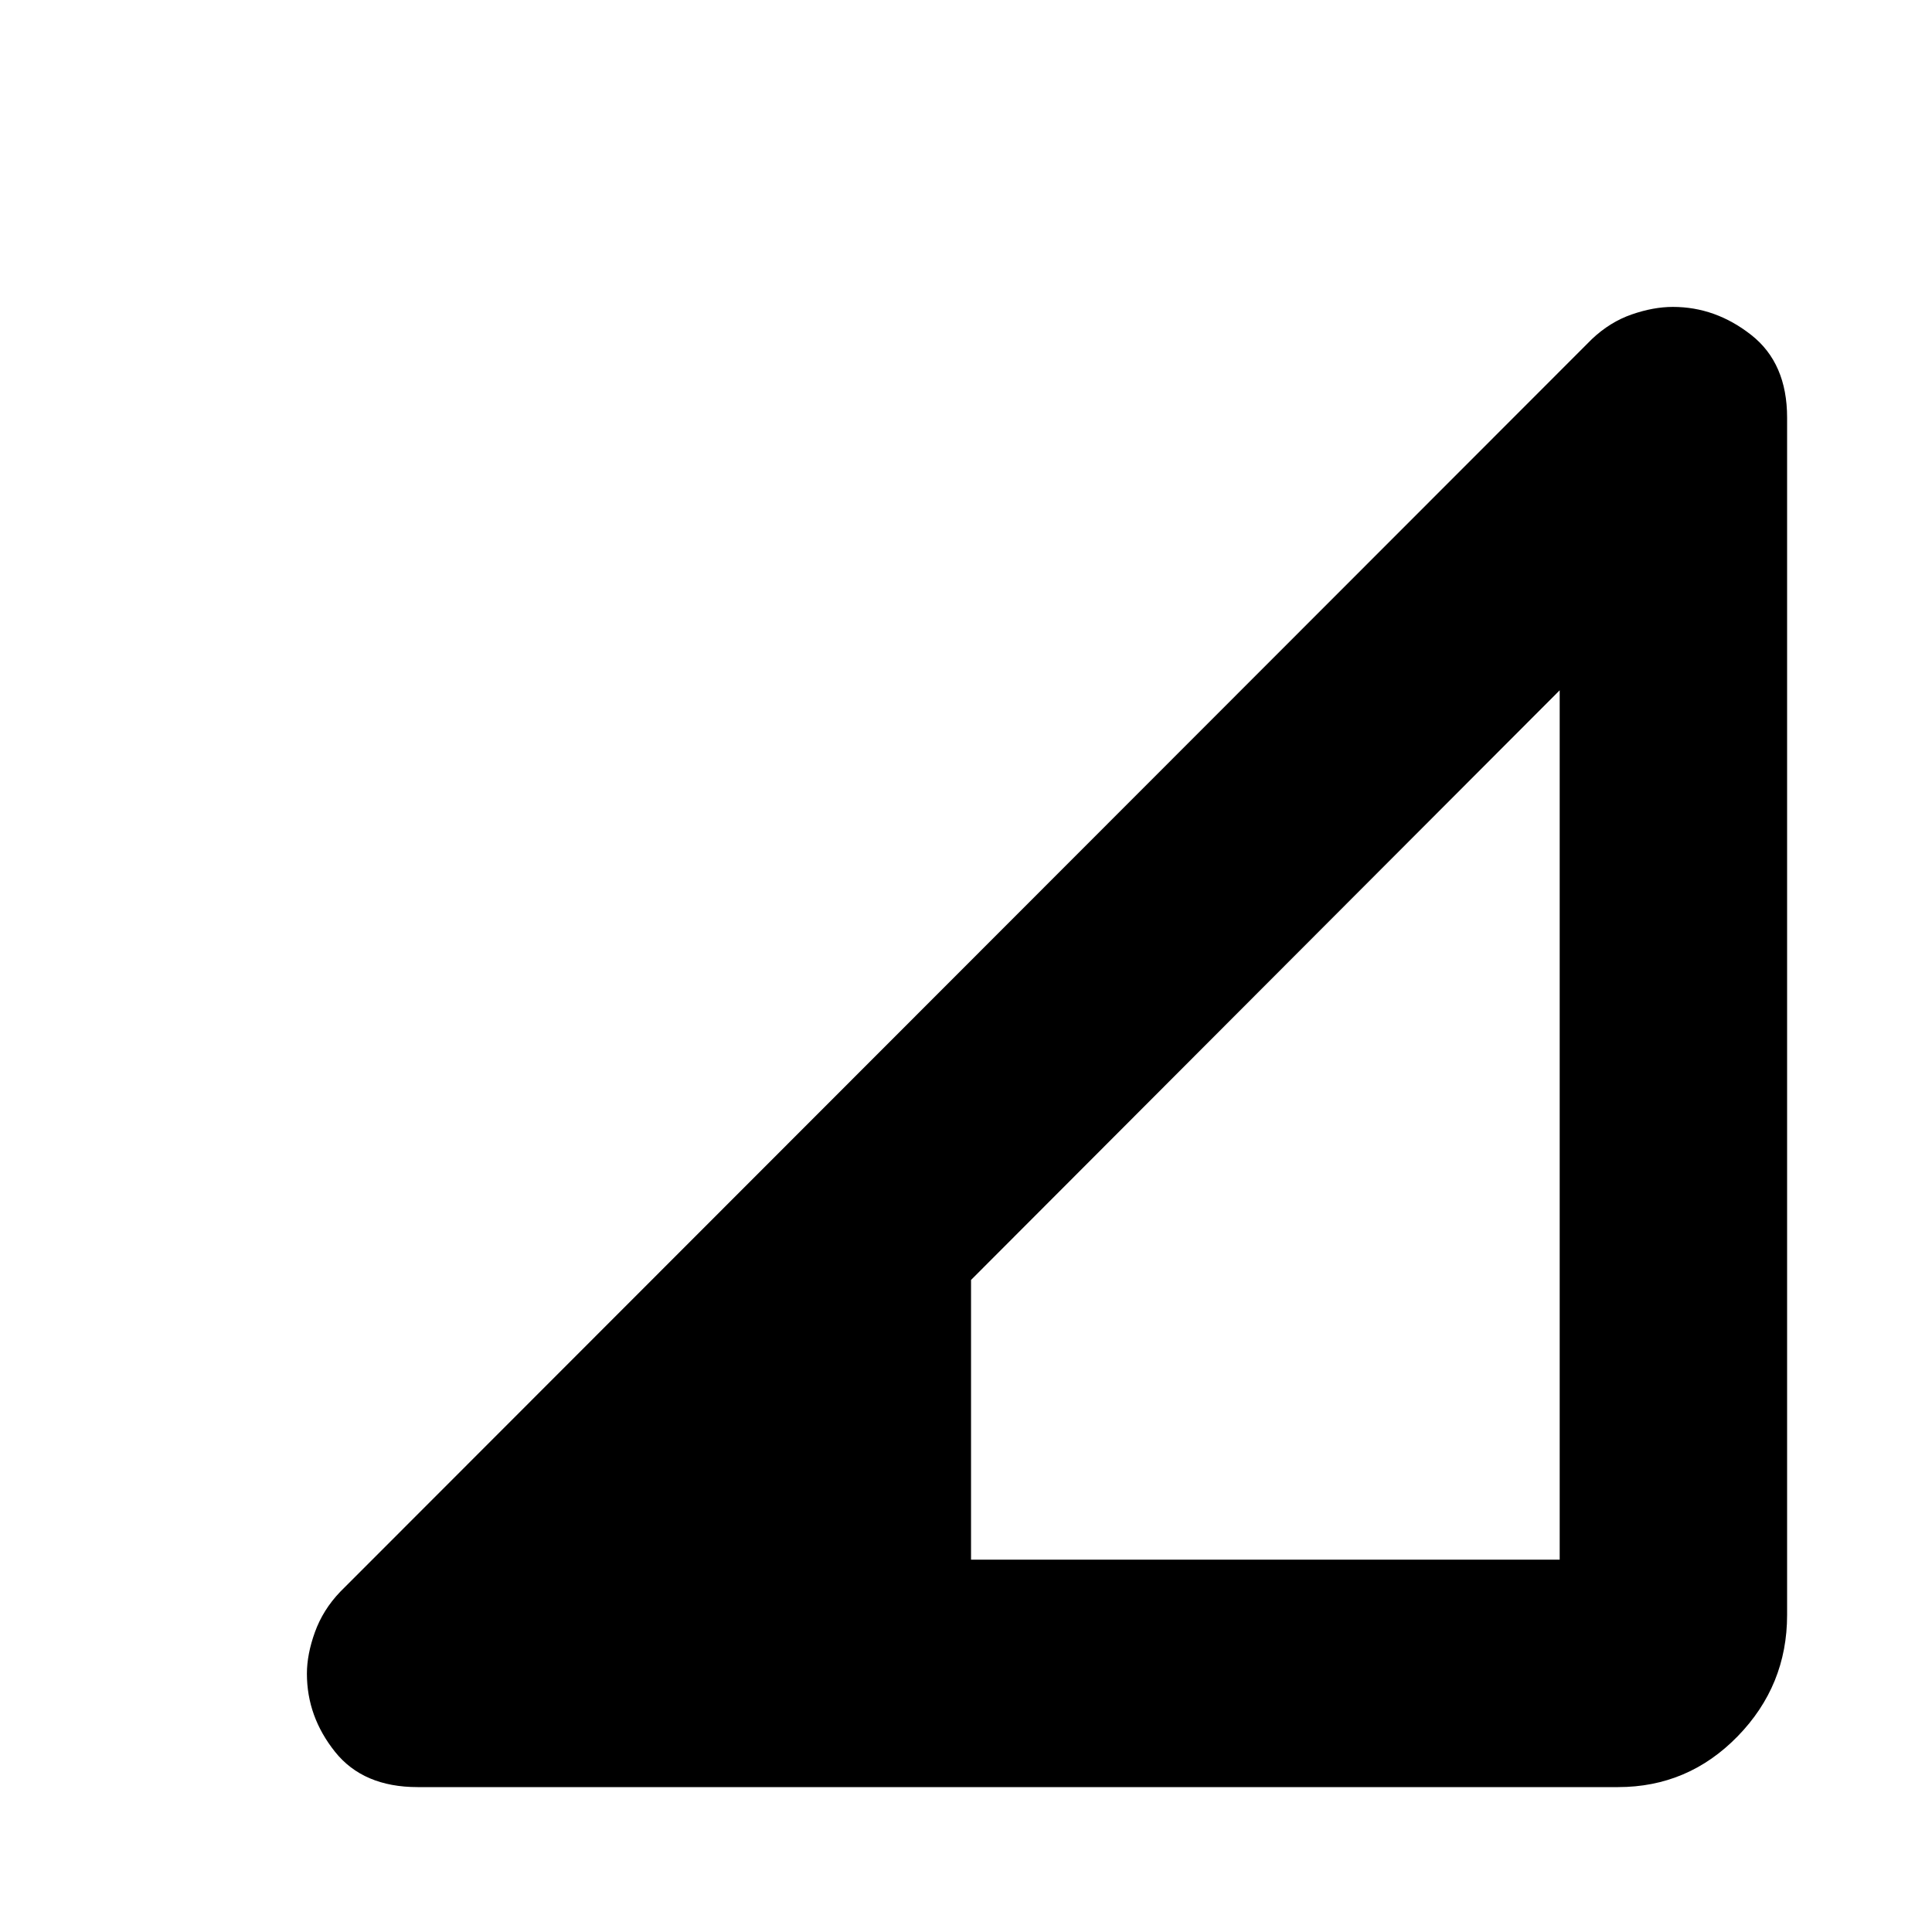 <svg xmlns="http://www.w3.org/2000/svg" height="20" viewBox="0 -960 960 960" width="20"><path d="M207.5-72q-27 0-41-17.5t-14-38.83q0-9.67 4-20.72 4-11.05 12.5-19.95l622-622.5q8.98-8.5 19.78-12.25 10.81-3.75 20.45-3.75 21.27 0 39.02 14 17.75 14 17.75 41v595q0 35.04-24.58 60.27Q838.83-72 804-72H207.5Zm275-113H775v-432L482.5-324v139Z"/></svg>
